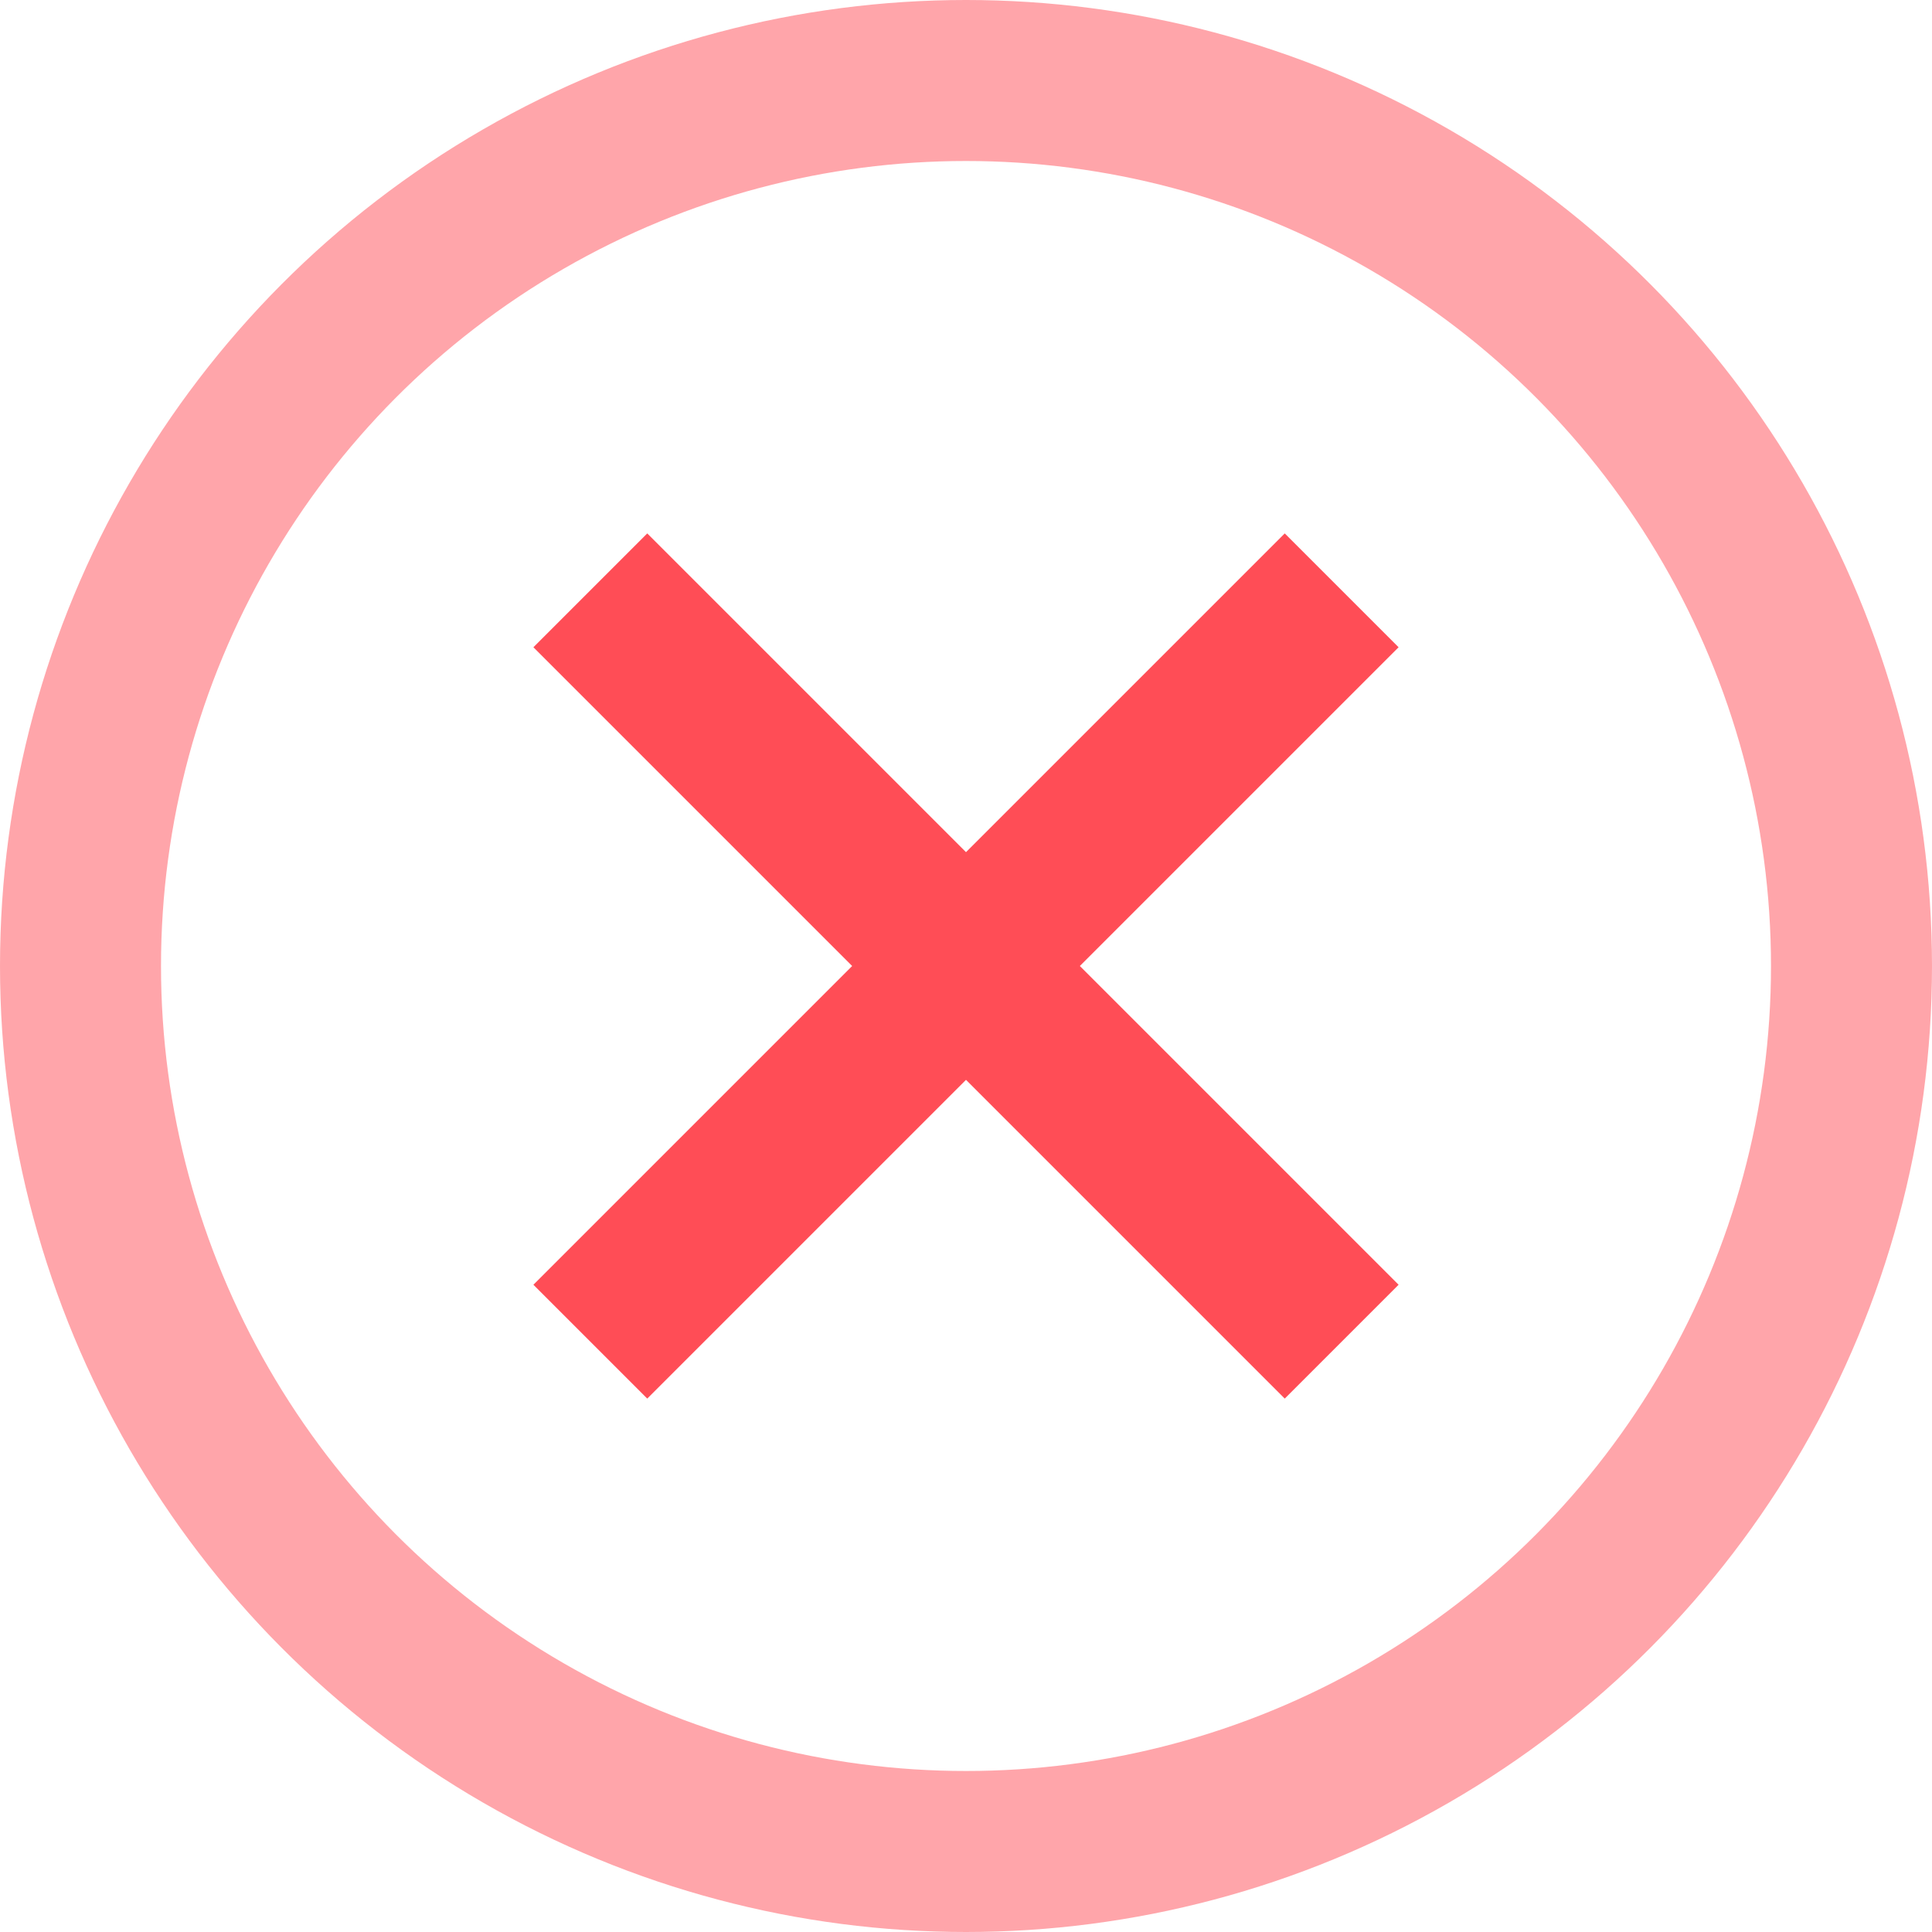 <svg width="36" height="36" viewBox="0 0 36 36" fill="none" xmlns="http://www.w3.org/2000/svg">
<circle cx="18" cy="18" r="16.5" stroke="#FF4D56" stroke-opacity="0.5" stroke-width="3"/>
<path d="M25 11L18 18M18 18L11 25M18 18L25 25M18 18L11 11" stroke="#FF4D56" stroke-width="3"/>
</svg>
